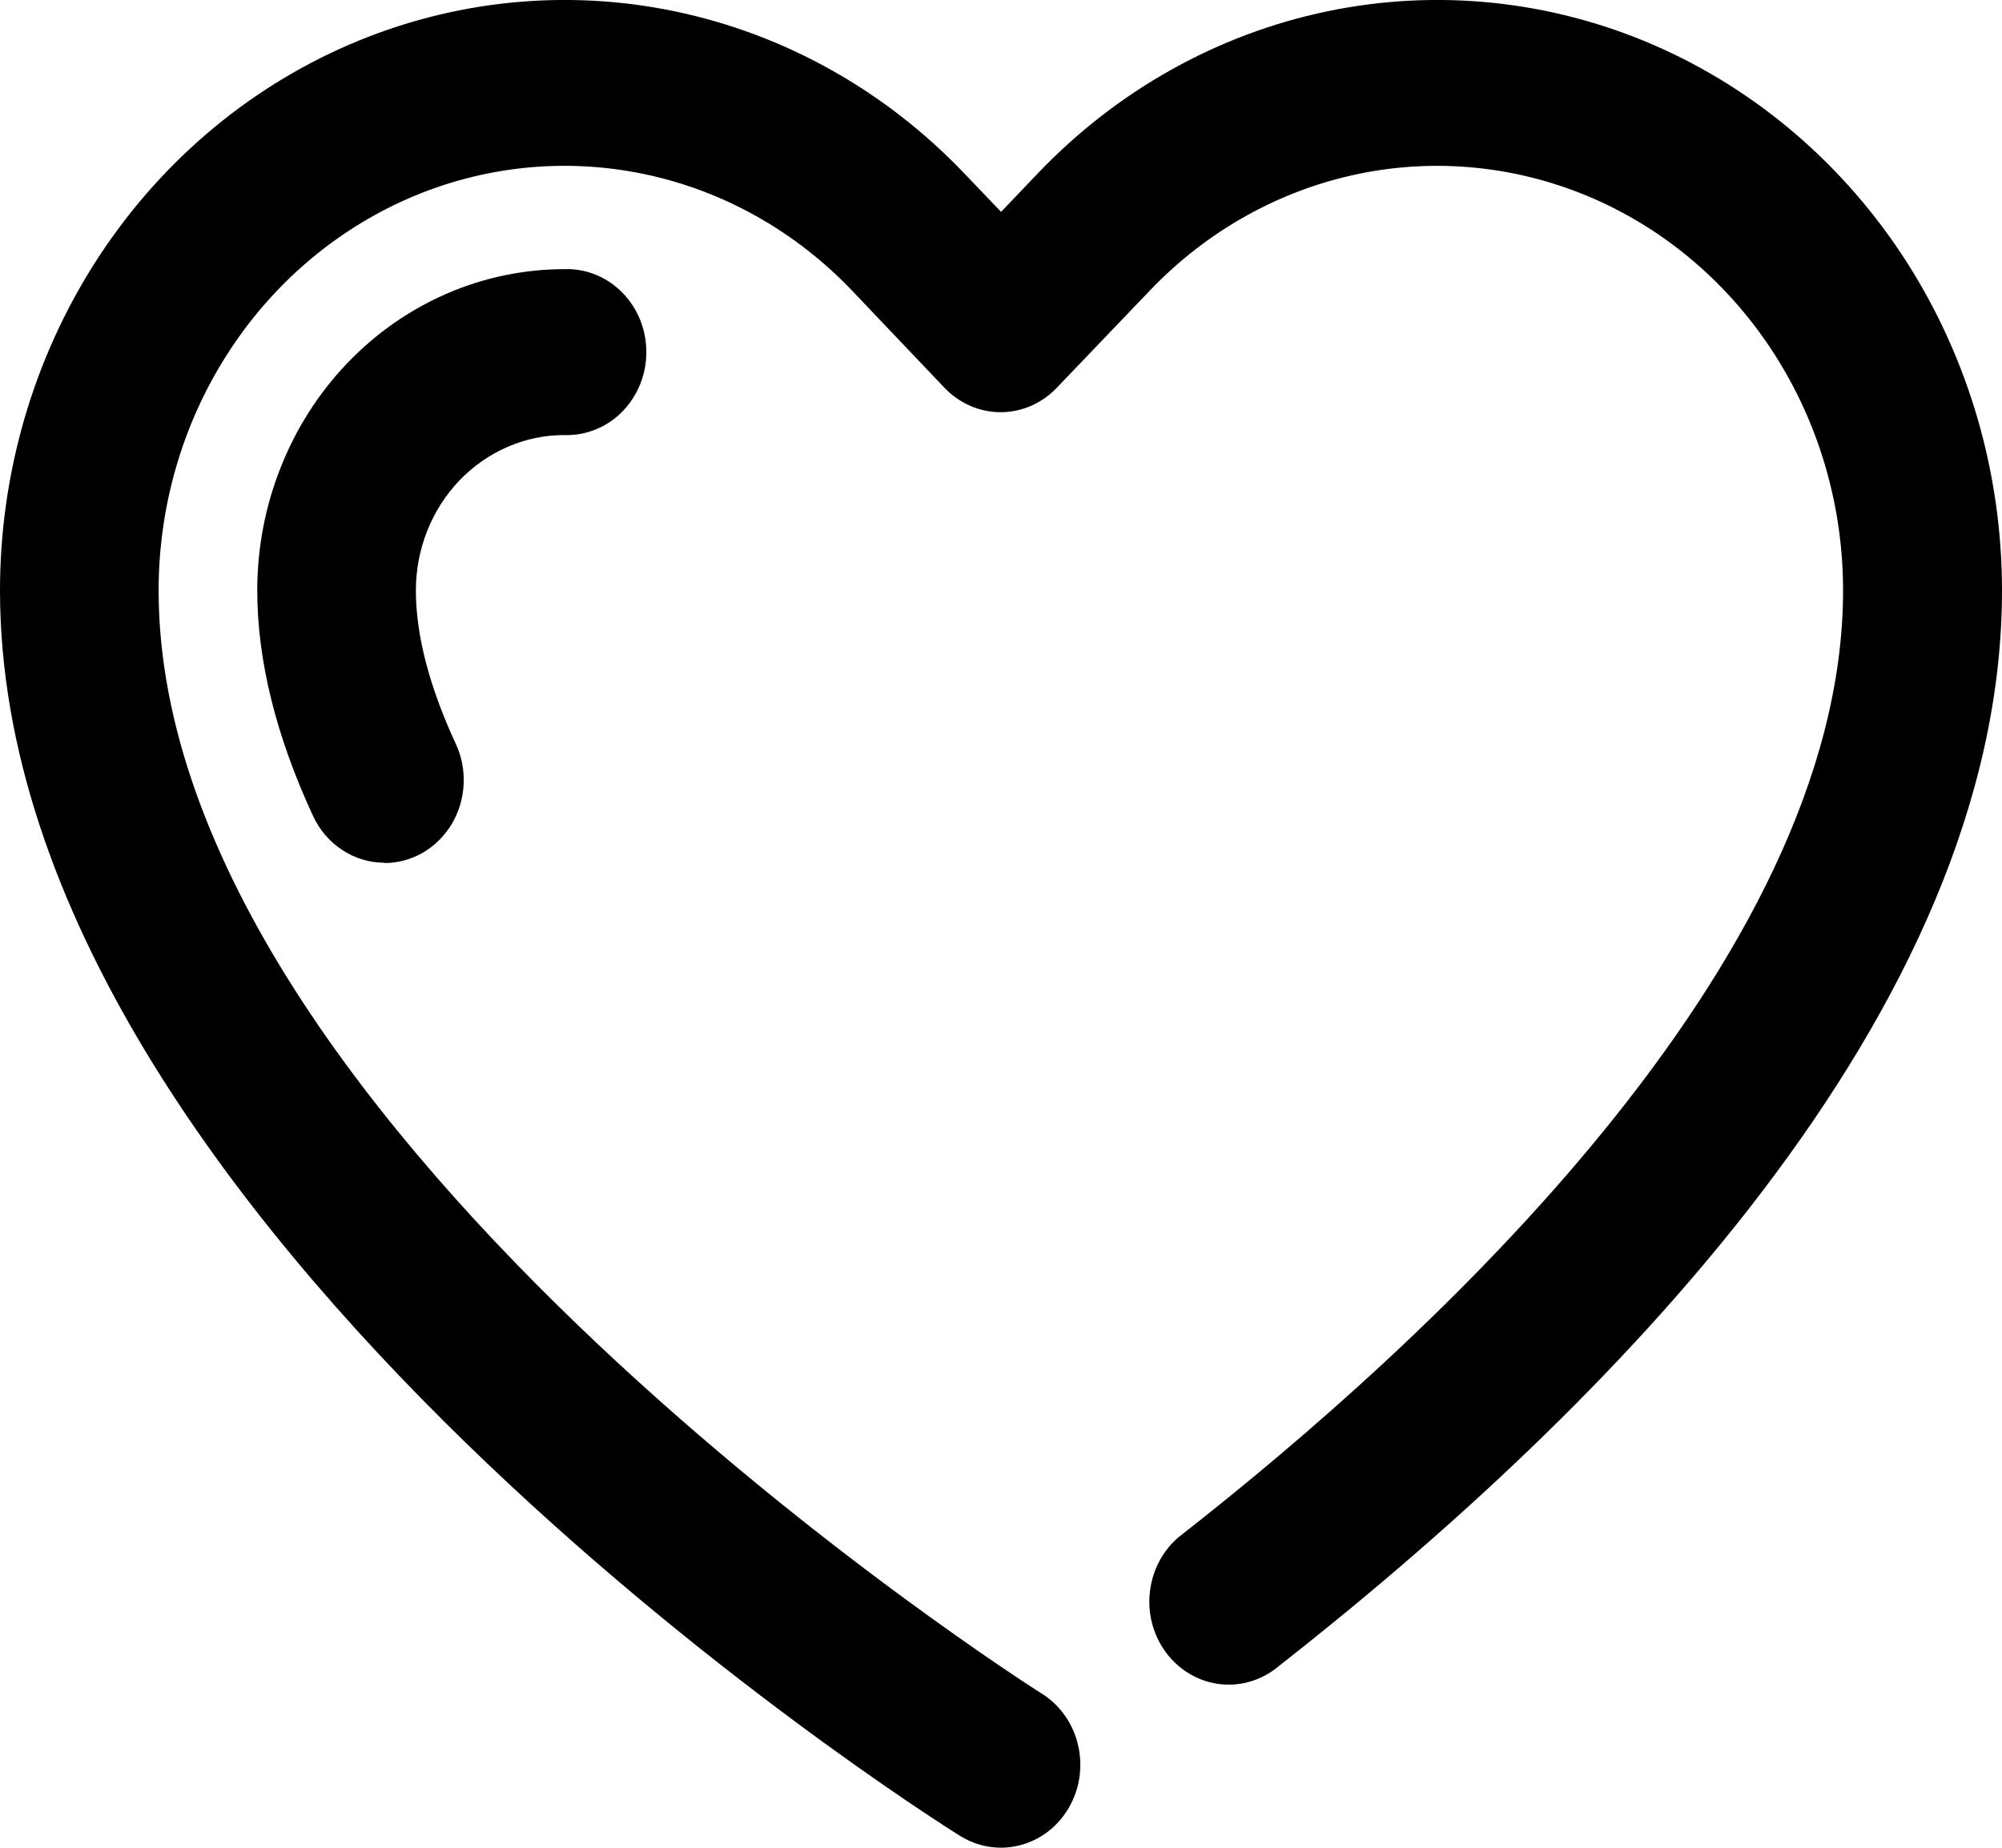<svg xmlns="http://www.w3.org/2000/svg" width="26" height="24" viewBox="0 0 26 24" fill="none">
    <path d="M12.998 23.999C12.812 23.999 12.629 23.946 12.469 23.846C11.96 23.531 0 15.924 0 7.669C0 6.151 0.431 4.668 1.237 3.406C2.043 2.145 3.189 1.162 4.53 0.582C5.871 0.002 7.346 -0.149 8.768 0.148C10.191 0.445 11.497 1.177 12.522 2.251L13.001 2.752L13.479 2.251C14.504 1.177 15.81 0.445 17.233 0.148C18.655 -0.149 20.13 0.002 21.471 0.582C22.811 1.162 23.957 2.145 24.764 3.406C25.57 4.668 26 6.151 26 7.669C26 13.148 20.86 18.316 16.549 21.687C16.329 21.847 16.059 21.912 15.794 21.868C15.53 21.823 15.292 21.673 15.131 21.448C14.971 21.224 14.9 20.943 14.935 20.665C14.969 20.387 15.105 20.133 15.315 19.959C18.537 17.442 23.936 12.497 23.936 7.669C23.936 6.578 23.627 5.511 23.047 4.604C22.467 3.697 21.643 2.99 20.68 2.573C19.715 2.156 18.655 2.047 17.632 2.261C16.609 2.475 15.67 3.002 14.933 3.774L13.723 5.038C13.628 5.138 13.514 5.217 13.389 5.272C13.264 5.326 13.13 5.354 12.995 5.354C12.86 5.354 12.726 5.326 12.601 5.272C12.476 5.217 12.362 5.138 12.267 5.038L11.064 3.773C10.327 3.001 9.388 2.474 8.365 2.261C7.342 2.047 6.281 2.155 5.317 2.572C4.353 2.99 3.529 3.696 2.949 4.604C2.369 5.511 2.06 6.578 2.06 7.669C2.06 14.708 13.415 21.929 13.53 21.998C13.723 22.119 13.873 22.303 13.957 22.522C14.04 22.741 14.053 22.983 13.993 23.21C13.932 23.437 13.802 23.637 13.623 23.78C13.443 23.922 13.224 23.999 12.998 23.999Z" fill="currentColor"/>
    <path d="M4.993 11.206C4.8 11.206 4.61 11.149 4.446 11.041C4.282 10.934 4.15 10.781 4.066 10.599C3.585 9.563 3.341 8.577 3.341 7.669C3.341 7.121 3.444 6.578 3.645 6.072C3.845 5.565 4.139 5.105 4.51 4.717C4.88 4.33 5.32 4.023 5.804 3.813C6.289 3.603 6.808 3.496 7.332 3.496C7.47 3.491 7.607 3.516 7.736 3.568C7.865 3.62 7.982 3.699 8.081 3.799C8.18 3.9 8.259 4.02 8.313 4.153C8.367 4.286 8.394 4.429 8.394 4.573C8.394 4.718 8.367 4.86 8.313 4.993C8.259 5.126 8.18 5.247 8.081 5.347C7.982 5.448 7.865 5.526 7.736 5.578C7.607 5.631 7.47 5.655 7.332 5.651C7.078 5.65 6.827 5.702 6.593 5.804C6.359 5.905 6.146 6.054 5.966 6.241C5.787 6.429 5.645 6.651 5.548 6.896C5.451 7.141 5.401 7.404 5.401 7.669C5.401 8.248 5.575 8.918 5.919 9.661C5.996 9.825 6.031 10.007 6.021 10.19C6.012 10.372 5.959 10.549 5.866 10.704C5.773 10.858 5.645 10.986 5.492 11.075C5.339 11.163 5.168 11.21 4.993 11.21V11.206Z" fill="currentColor"/>
</svg>
